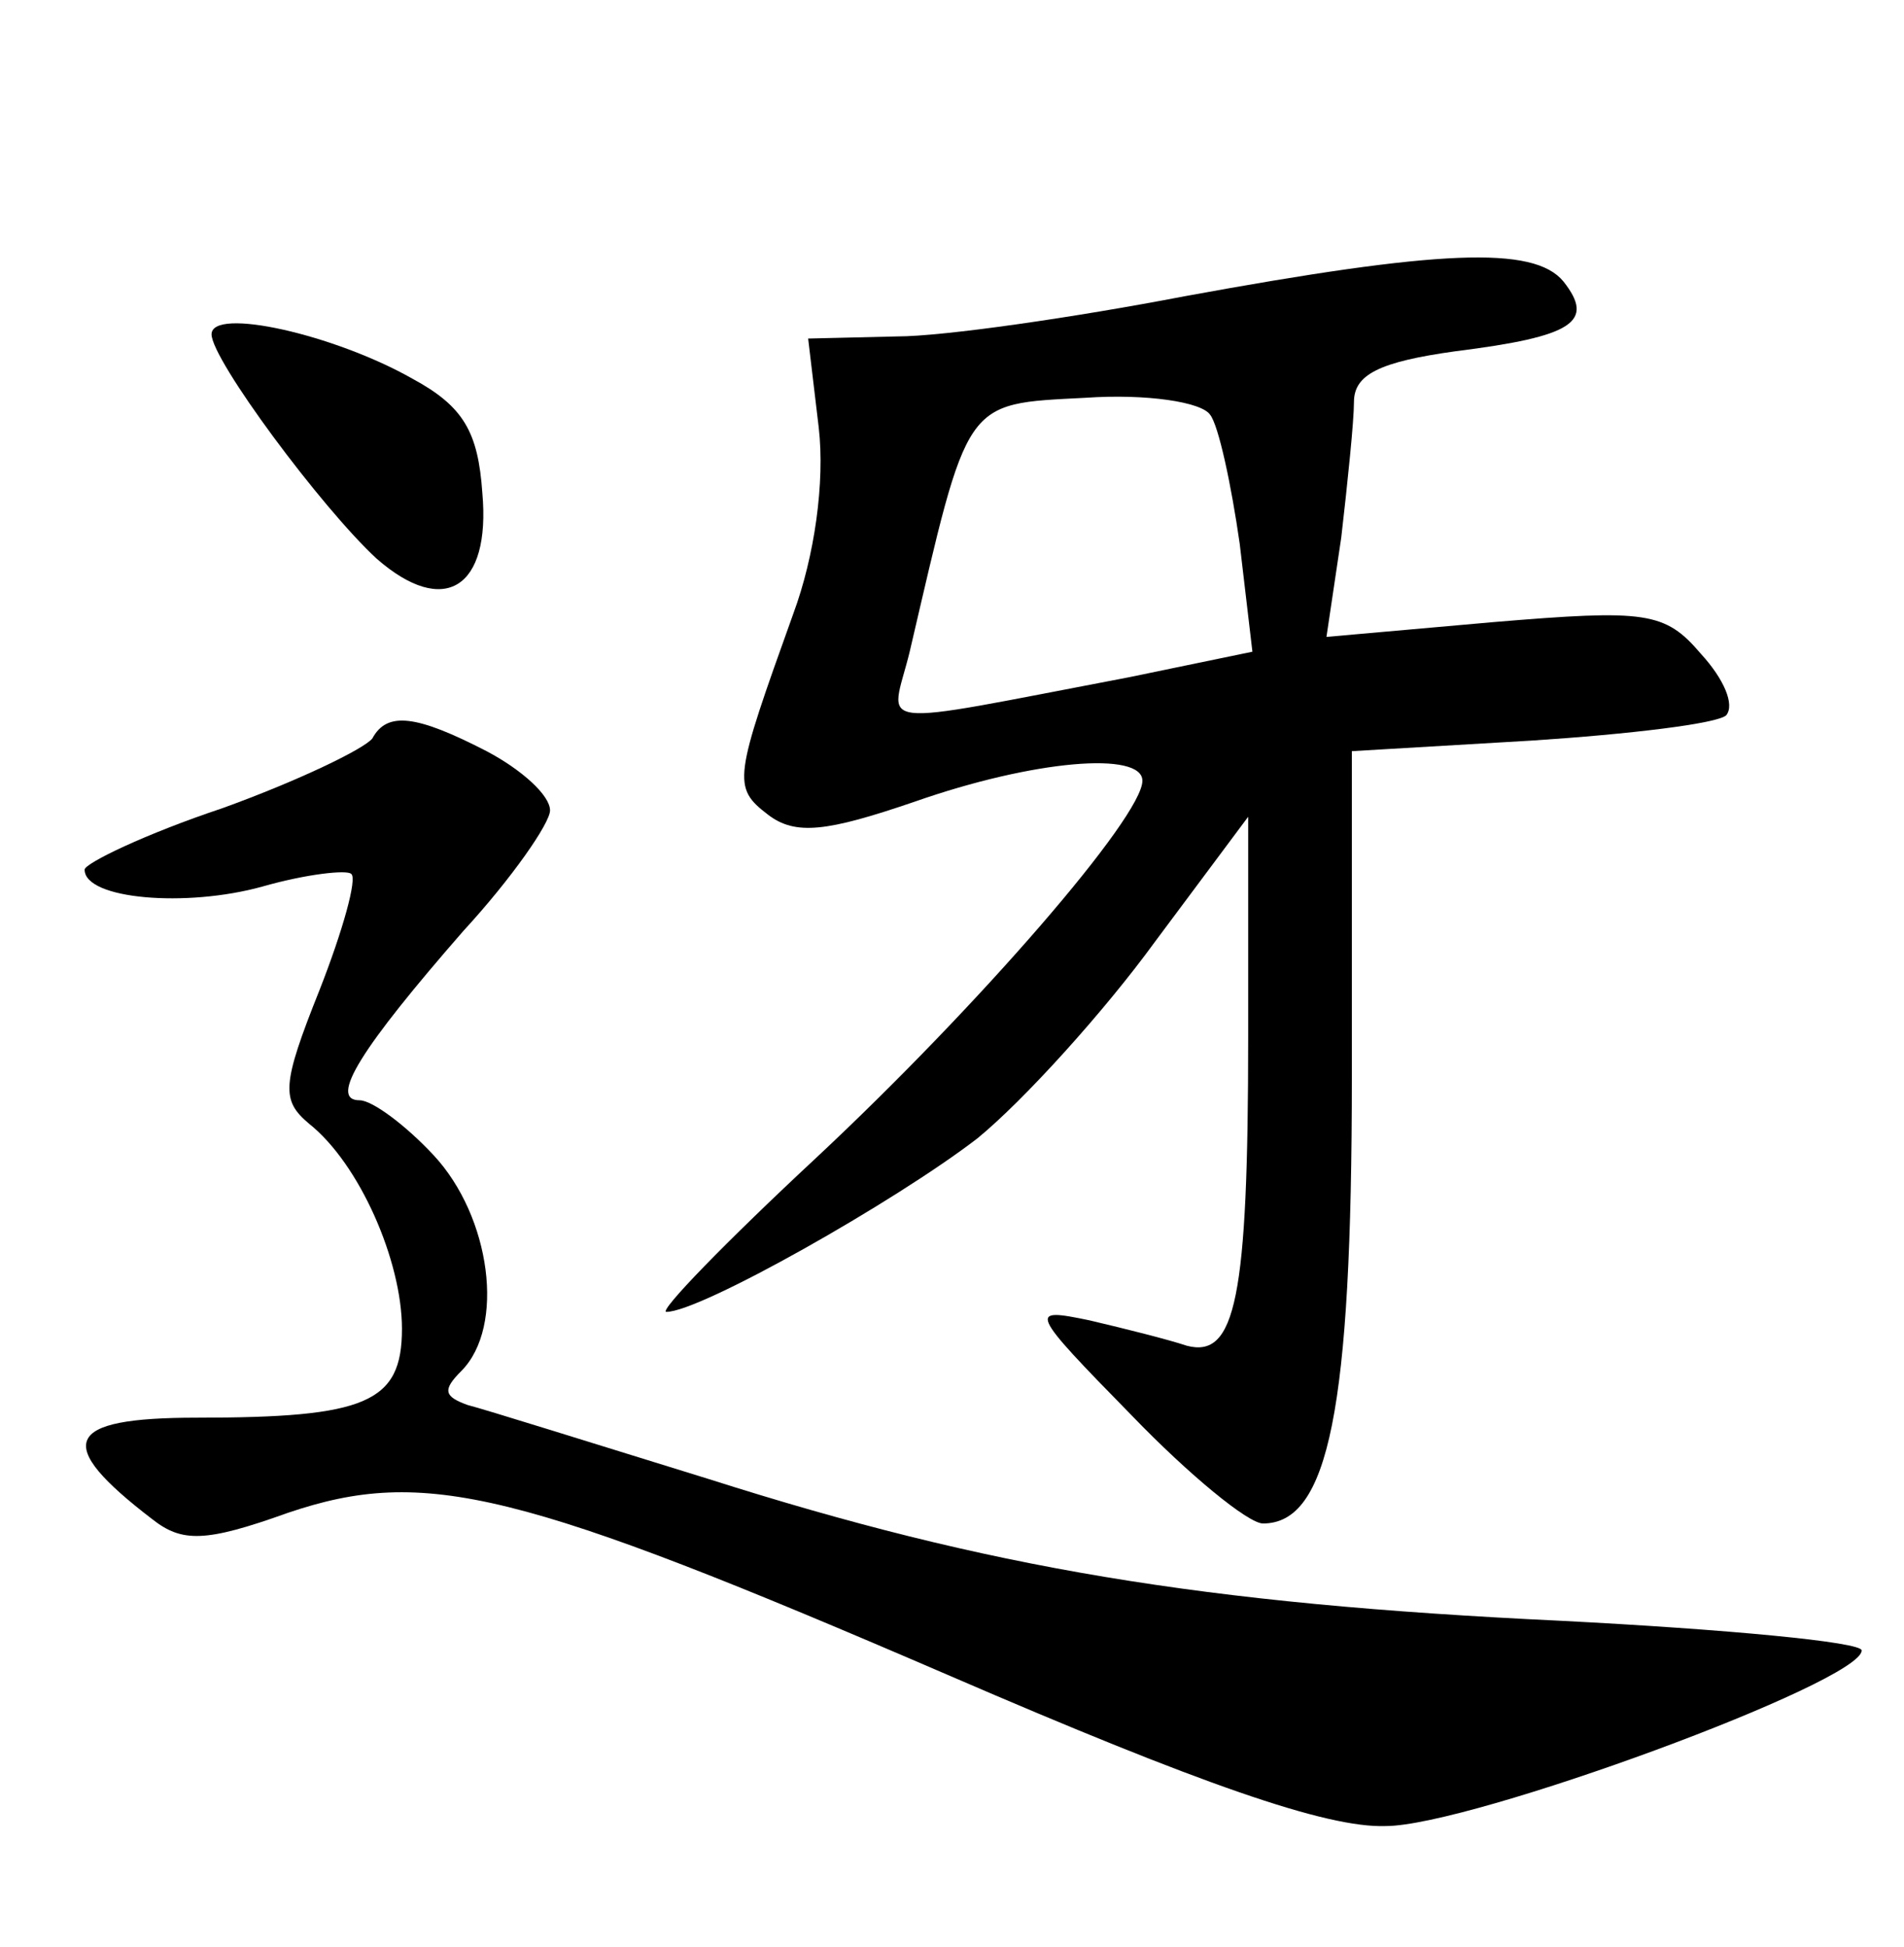 <?xml version="1.0" standalone="no"?>
<!DOCTYPE svg PUBLIC "-//W3C//DTD SVG 20010904//EN"
 "http://www.w3.org/TR/2001/REC-SVG-20010904/DTD/svg10.dtd">
<svg version="1.0" xmlns="http://www.w3.org/2000/svg"
 width="90pt" height="92pt" viewBox="0 0 90 92"
 preserveAspectRatio="xMidYMid meet">
<g transform="translate(0,92) scale(0.1,-0.1)"
fill="#000000" stroke="none">
<path d="M560 780 c-52 -10 -114 -19 -136 -19 l-42 -1 5 -42 c3 -26 -2 -61
-12 -88 -28 -78 -29 -82 -12 -95 13 -10 28 -8 69 6 57 20 108 24 108 10 0 -17
-77 -106 -154 -178 -43 -40 -75 -73 -71 -73 16 0 108 52 147 82 22 18 60 60
84 93 l44 59 0 -104 c0 -124 -6 -152 -29 -146 -9 3 -29 8 -46 12 -29 6 -29 5
20 -45 27 -28 55 -51 62 -51 31 0 42 54 42 211 l0 154 85 5 c46 3 88 8 92 12
4 5 -1 17 -12 29 -17 20 -26 21 -98 15 l-79 -7 7 47 c3 26 6 55 6 64 0 13 12
19 48 24 56 7 66 14 51 33 -14 17 -59 15 -179 -7z m26 -117 l6 -51 -58 -12
c-126 -24 -113 -25 -104 12 28 120 25 117 83 120 29 2 55 -2 59 -8 4 -5 10
-33 14 -61z"/>
<path d="M100 762 c0 -12 52 -82 78 -106 32 -28 54 -14 50 31 -2 29 -9 41 -33
54 -37 21 -95 34 -95 21z"/>
<path d="M176 571 c-4 -5 -35 -20 -71 -33 -36 -12 -65 -26 -65 -29 0 -14 48
-18 84 -8 21 6 40 8 42 6 3 -2 -4 -27 -15 -55 -18 -45 -18 -52 -5 -63 24 -19
44 -65 44 -97 0 -35 -17 -42 -97 -42 -63 0 -68 -12 -21 -48 14 -11 25 -11 64
3 65 22 109 11 313 -77 118 -51 178 -72 206 -71 40 0 225 68 225 83 0 4 -64
10 -142 14 -170 8 -271 25 -403 67 -55 17 -106 33 -114 35 -11 4 -12 7 -3 16
21 21 14 73 -13 102 -13 14 -29 26 -35 26 -15 0 1 25 49 80 23 25 41 51 41 57
0 7 -13 19 -30 28 -33 17 -47 19 -54 6z"/>
</g>
</svg>
